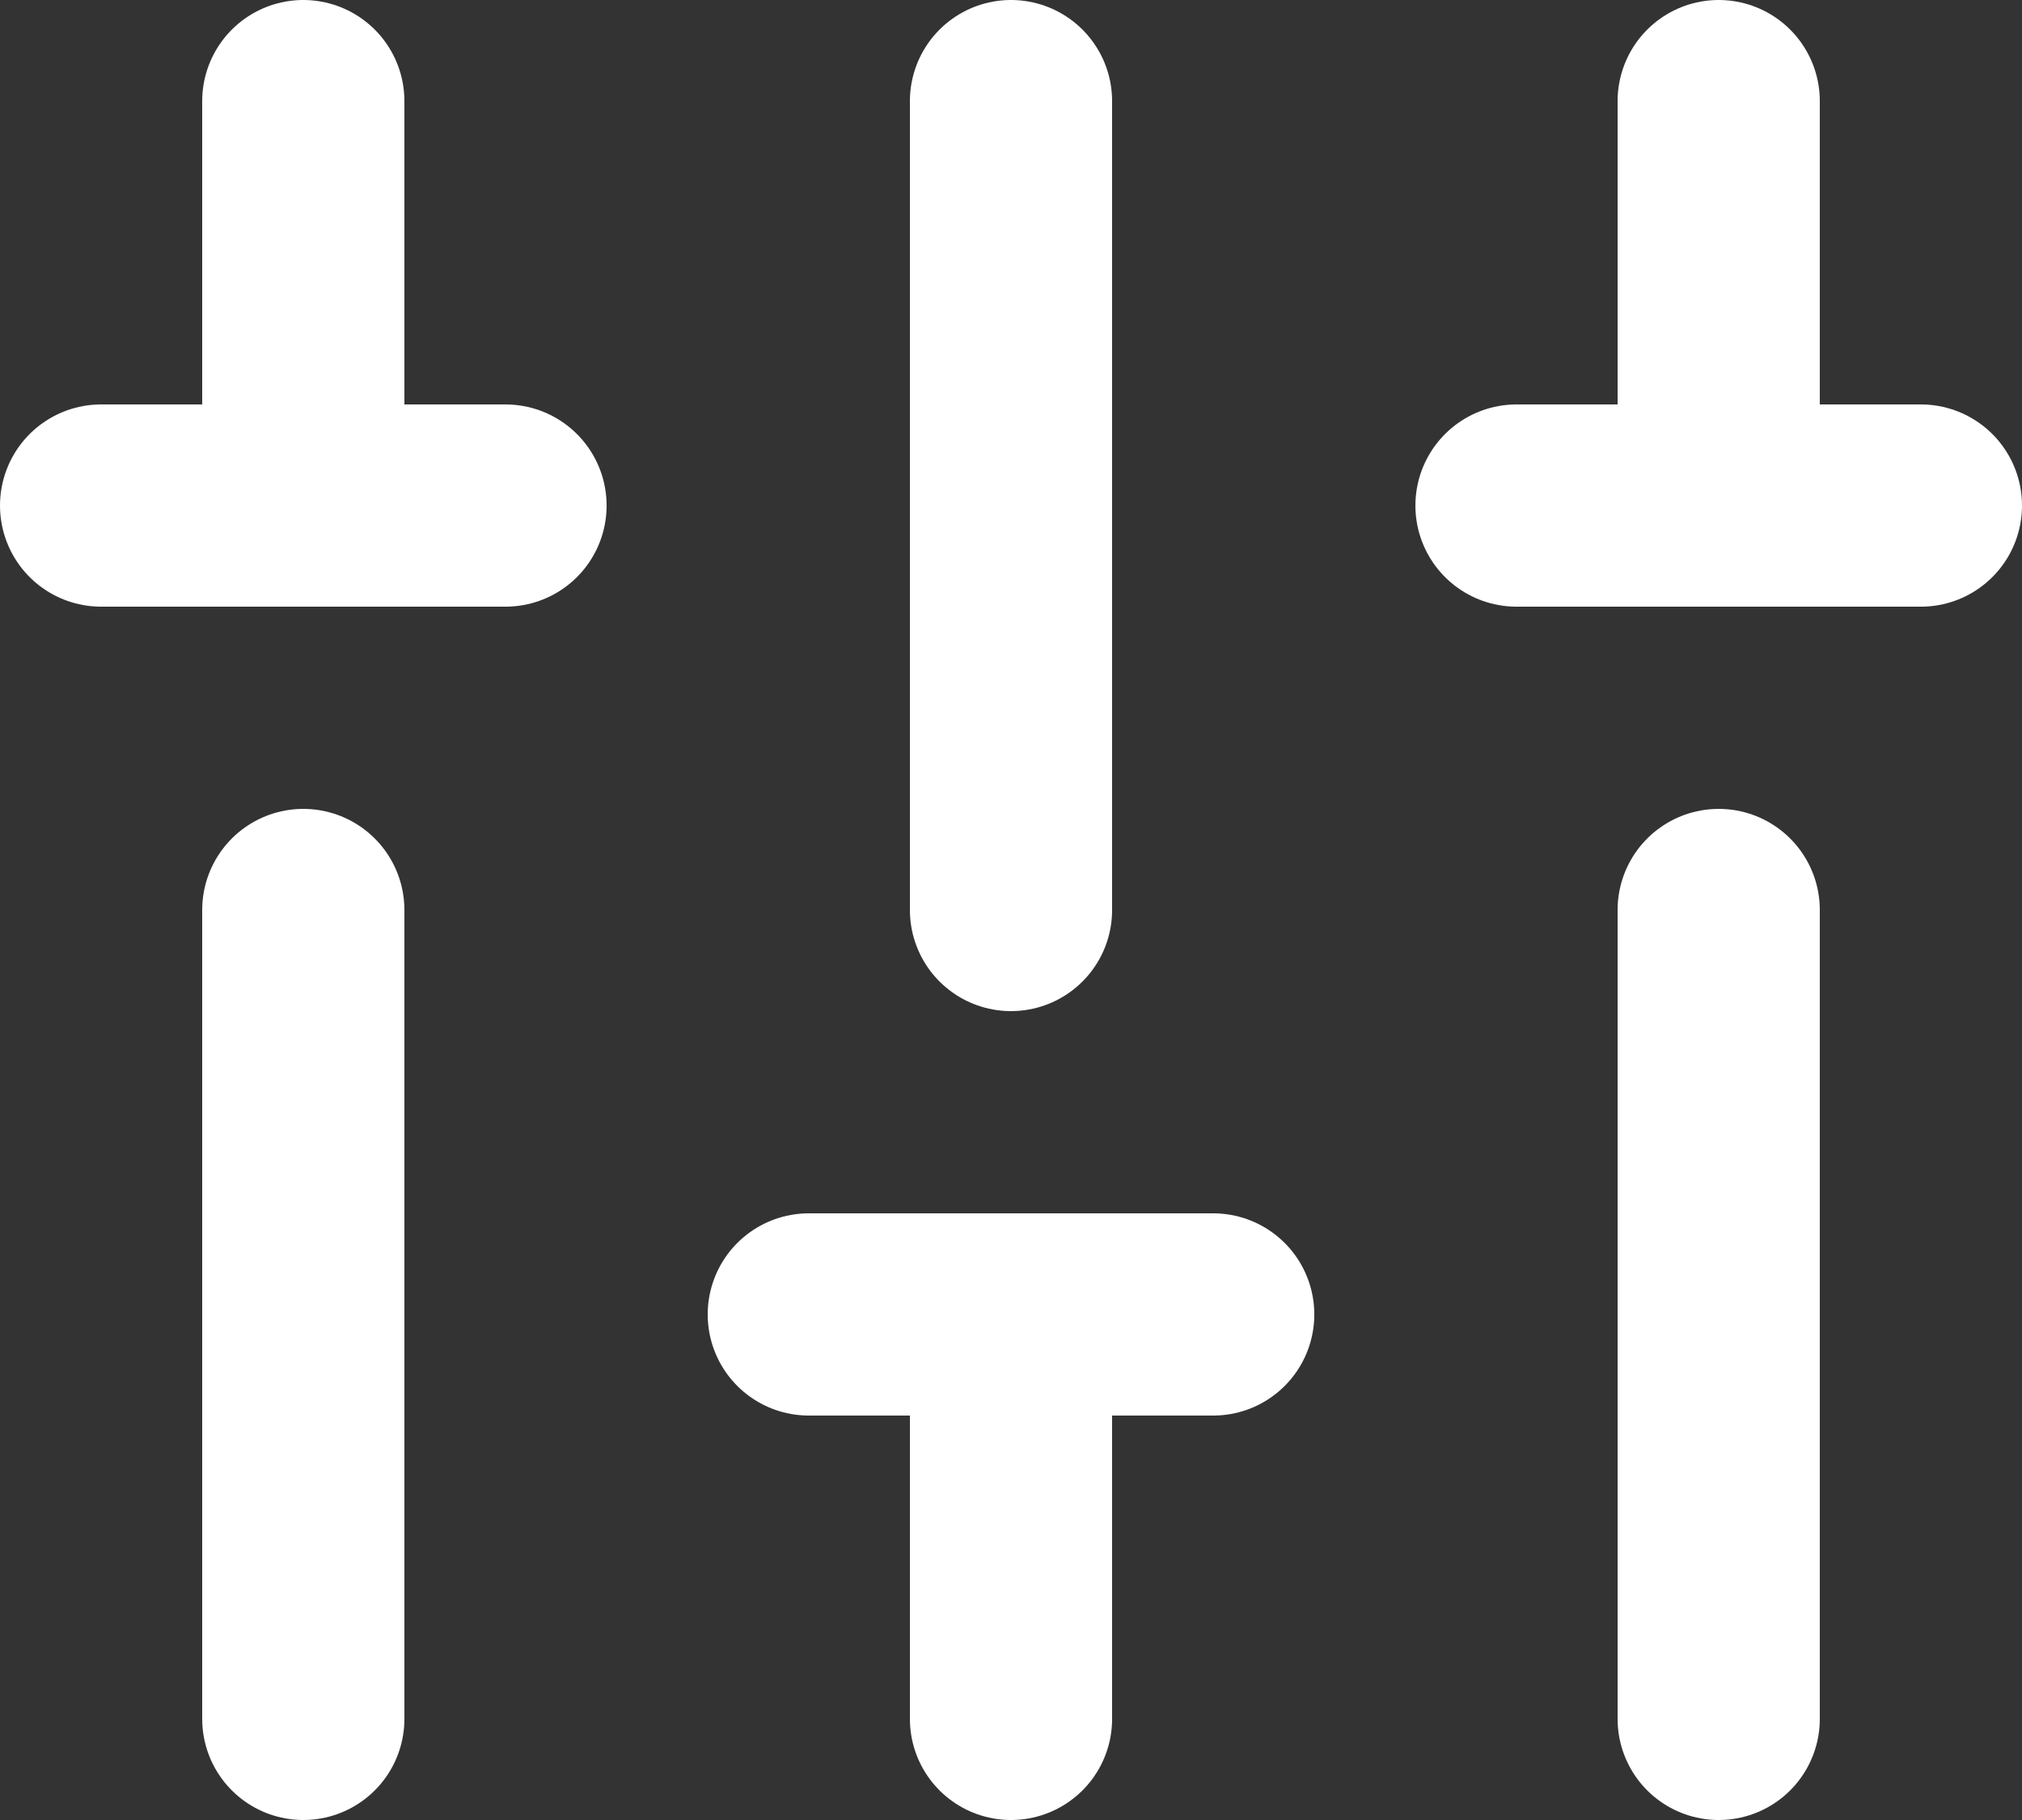 <?xml version="1.0" encoding="UTF-8"?>
<svg id="Layer_2" data-name="Layer 2" xmlns="http://www.w3.org/2000/svg" viewBox="0 0 60 54">
  <rect x="0" y="0" width="60" height="54" fill="#333333" stroke="none"/>
  <defs>
    <style>
      .cls-1 {
        fill: none;
        stroke: #fff;
        stroke-linecap: round;
        stroke-linejoin: round;
        stroke-width: 6px;
      }
    </style>
  </defs>
  <g id="_Layer_" data-name="&amp;lt;Layer&amp;gt;">
    <g>
      <g>
        <line class="cls-1" x1="30" y1="39" x2="30" y2="51"/>
        <line class="cls-1" x1="30" y1="3" x2="30" y2="27"/>
        <line class="cls-1" x1="24" y1="39" x2="36" y2="39"/>
      </g>
      <g>
        <line class="cls-1" x1="9" y1="27" x2="9" y2="51"/>
        <line class="cls-1" x1="9" y1="3" x2="9" y2="15"/>
        <line class="cls-1" x1="3" y1="15" x2="15" y2="15"/>
      </g>
      <g>
        <line class="cls-1" x1="51" y1="27" x2="51" y2="51"/>
        <line class="cls-1" x1="51" y1="3" x2="51" y2="14.43"/>
        <line class="cls-1" x1="45" y1="15" x2="57" y2="15"/>
      </g>
    </g>
  </g>
</svg>